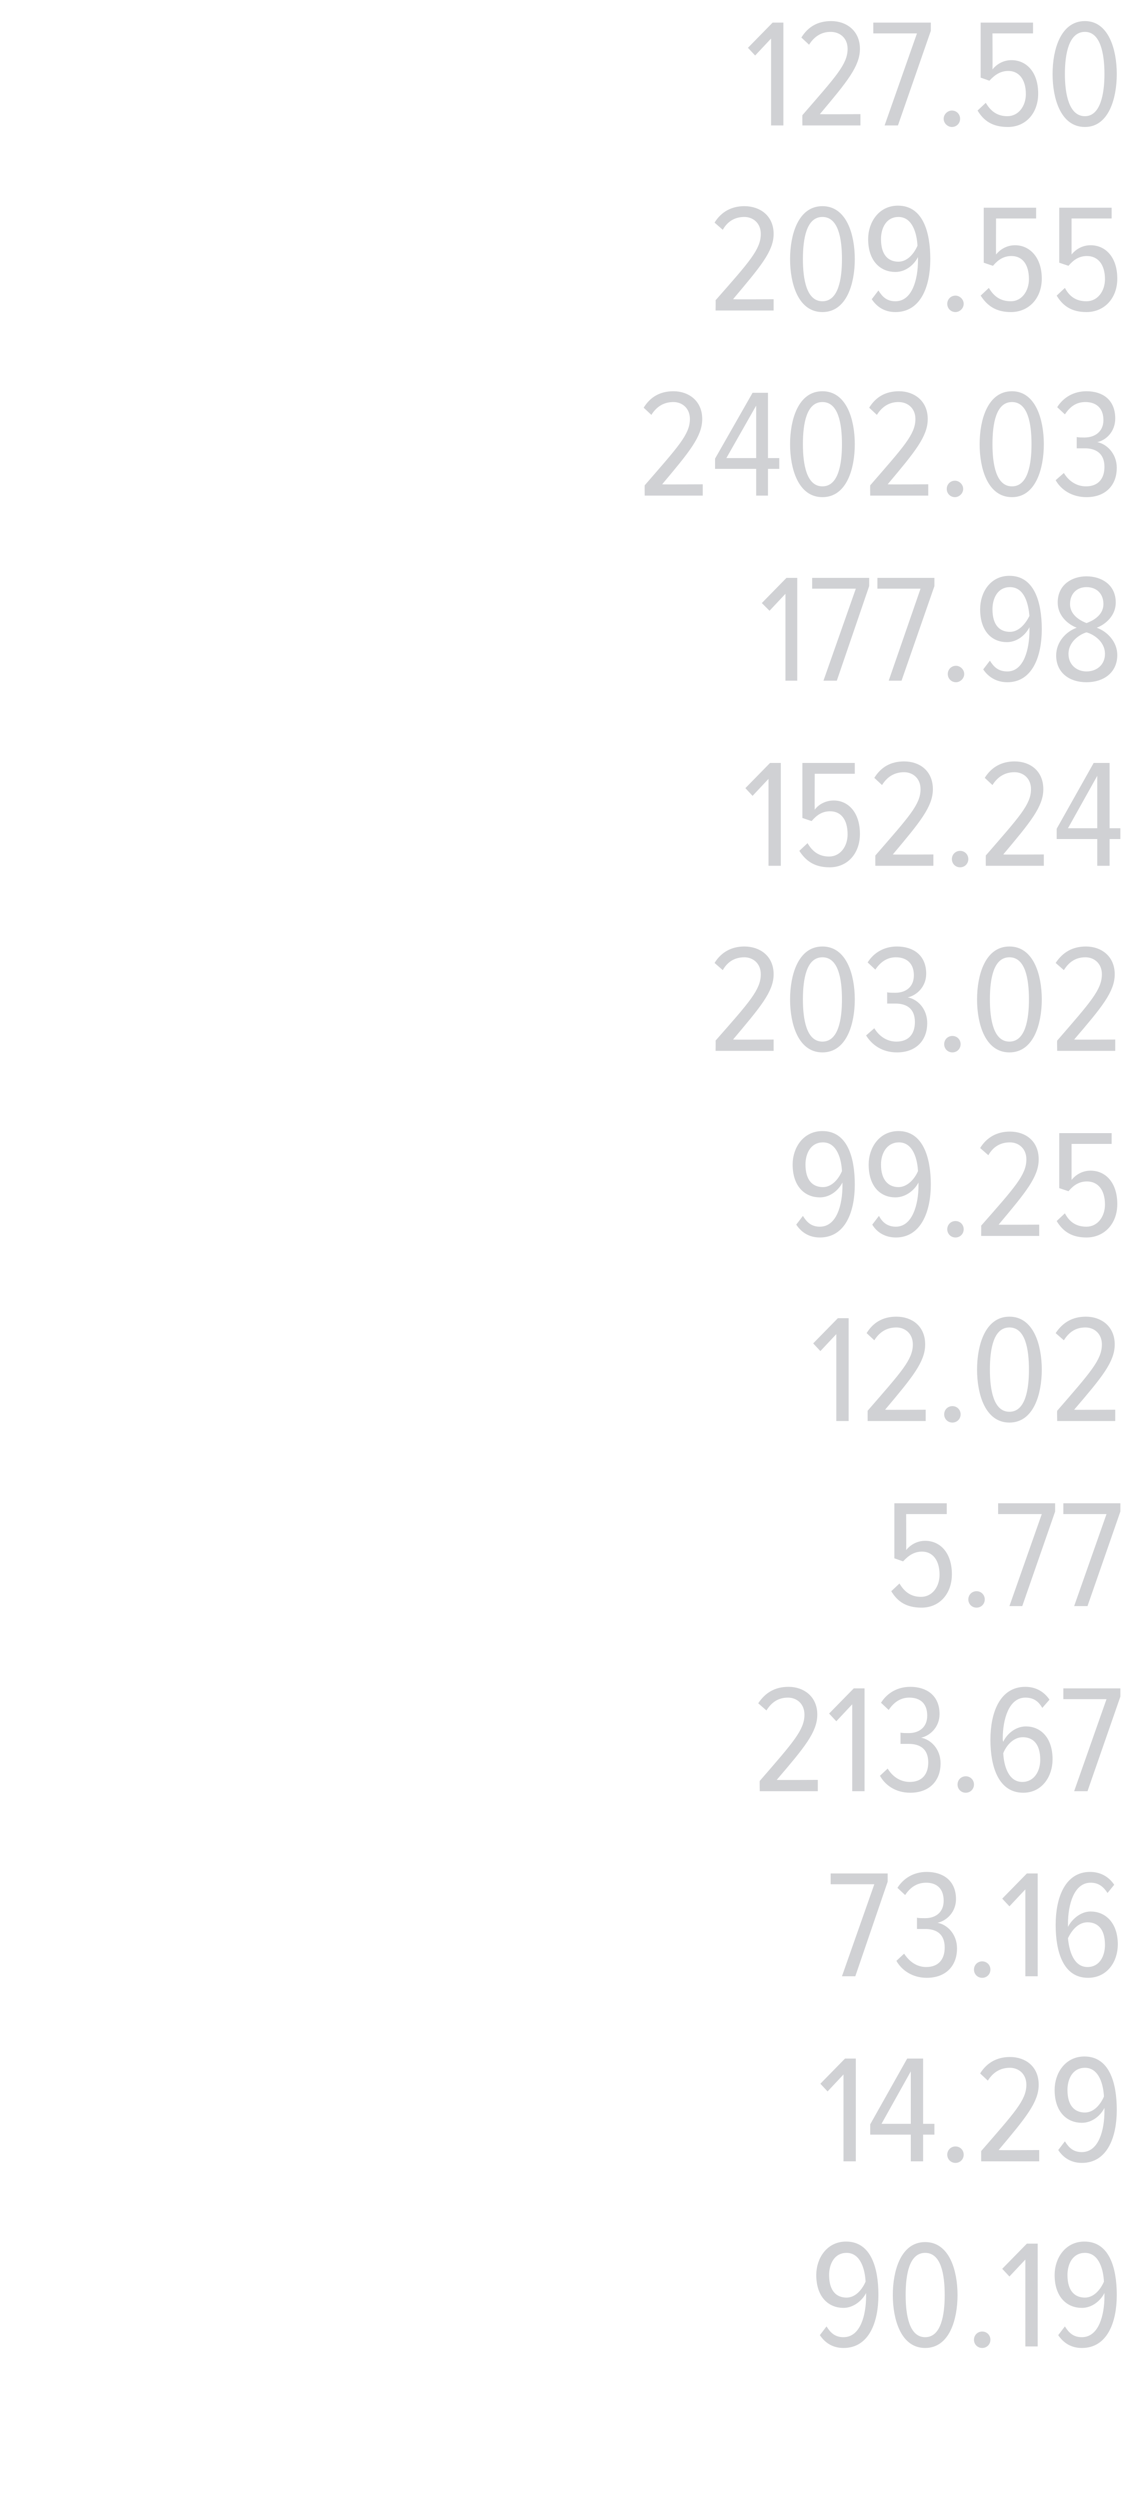 <?xml version="1.0" standalone="no"?><!DOCTYPE svg PUBLIC "-//W3C//DTD SVG 1.1//EN" "http://www.w3.org/Graphics/SVG/1.1/DTD/svg11.dtd"><svg xmlns="http://www.w3.org/2000/svg" version="1.1" width="219px" height="486.3px" viewBox="0 0 219 486.3">  <desc>127 50 209 55 2402 03 177 98 152 24 203 02 99 25 12 02 5 77 213 67 73 16 14 29 90 19</desc>  <defs/>  <g id="Polygon226339">    <path d="M 159.6 454.2 C 159.6 454.2 160.9 452.5 160.9 452.5 C 161.7 453.8 162.6 454.6 164.2 454.6 C 167.5 454.6 168.6 450.3 168.6 446.6 C 168.6 446.3 168.6 446.2 168.6 446 C 167.9 447.4 166.2 448.9 164.2 448.9 C 161.3 448.9 158.9 446.8 158.9 442.5 C 158.9 439.2 161 436 164.7 436 C 169.5 436 171 441 171 446.4 C 171 451.8 169.1 456.7 164.2 456.7 C 162.1 456.7 160.6 455.7 159.6 454.2 Z M 168.5 443.8 C 168.4 441.6 167.6 438.2 164.8 438.2 C 162.4 438.2 161.4 440.4 161.4 442.5 C 161.4 445.7 162.9 446.9 164.8 446.9 C 166.5 446.9 167.8 445.4 168.5 443.8 Z M 173.8 446.4 C 173.8 441.6 175.4 436.1 180.1 436.1 C 184.8 436.1 186.4 441.6 186.4 446.4 C 186.4 451.2 184.8 456.7 180.1 456.7 C 175.4 456.7 173.8 451.2 173.8 446.4 Z M 183.9 446.4 C 183.9 442.4 183.2 438.2 180.1 438.2 C 177 438.2 176.3 442.4 176.3 446.4 C 176.3 450.3 177 454.6 180.1 454.6 C 183.2 454.6 183.9 450.3 183.9 446.4 Z M 189.6 455.1 C 189.6 454.2 190.3 453.5 191.2 453.5 C 192.1 453.5 192.8 454.2 192.8 455.1 C 192.8 456 192.1 456.7 191.2 456.7 C 190.3 456.7 189.6 456 189.6 455.1 Z M 199.6 456.4 L 199.6 439.5 L 196.5 442.8 L 195.1 441.3 L 199.9 436.4 L 202 436.4 L 202 456.4 L 199.6 456.4 Z M 206 454.2 C 206 454.2 207.3 452.5 207.3 452.5 C 208.1 453.8 209 454.6 210.6 454.6 C 213.9 454.6 215 450.3 215 446.6 C 215 446.3 215 446.2 215 446 C 214.3 447.4 212.7 448.9 210.6 448.9 C 207.7 448.9 205.3 446.8 205.3 442.5 C 205.3 439.2 207.4 436 211.1 436 C 215.9 436 217.4 441 217.4 446.4 C 217.4 451.8 215.5 456.7 210.6 456.7 C 208.5 456.7 207 455.7 206 454.2 Z M 214.9 443.8 C 214.8 441.6 214 438.2 211.2 438.2 C 208.8 438.2 207.8 440.4 207.8 442.5 C 207.8 445.7 209.3 446.9 211.2 446.9 C 212.9 446.9 214.2 445.4 214.9 443.8 Z " stroke="none" fill="#d0d1d4"/>  </g>  <g id="Polygon226338">    <path d="M 164.2 420.4 L 164.2 403.5 L 161.1 406.8 L 159.7 405.3 L 164.5 400.4 L 166.6 400.4 L 166.6 420.4 L 164.2 420.4 Z M 177.3 420.4 L 177.3 415.2 L 169.4 415.2 L 169.4 413.2 L 176.6 400.4 L 179.7 400.4 L 179.7 413.1 L 181.9 413.1 L 181.9 415.2 L 179.7 415.2 L 179.7 420.4 L 177.3 420.4 Z M 177.3 402.9 L 171.6 413.1 L 177.3 413.1 L 177.3 402.9 Z M 184.4 419.1 C 184.4 418.2 185.1 417.5 186 417.5 C 186.9 417.5 187.6 418.2 187.6 419.1 C 187.6 420 186.9 420.7 186 420.7 C 185.1 420.7 184.4 420 184.4 419.1 Z M 191 420.4 C 191 420.4 191 418.43 191 418.4 C 197.5 410.9 199.8 408.5 199.8 405.5 C 199.8 403.4 198.3 402.2 196.6 402.2 C 194.7 402.2 193.3 403.1 192.3 404.7 C 192.3 404.7 190.8 403.3 190.8 403.3 C 192.1 401.2 194.1 400.1 196.6 400.1 C 199.7 400.1 202.2 402 202.2 405.5 C 202.2 408.9 199.7 411.9 194.4 418.2 C 194.39 418.25 202.3 418.2 202.3 418.2 L 202.3 420.4 L 191 420.4 Z M 206 418.2 C 206 418.2 207.3 416.5 207.3 416.5 C 208.1 417.8 209 418.6 210.6 418.6 C 213.9 418.6 215 414.3 215 410.6 C 215 410.3 215 410.2 215 410 C 214.3 411.4 212.7 412.9 210.6 412.9 C 207.7 412.9 205.3 410.8 205.3 406.5 C 205.3 403.2 207.4 400 211.1 400 C 215.9 400 217.4 405 217.4 410.4 C 217.4 415.8 215.5 420.7 210.6 420.7 C 208.5 420.7 207 419.7 206 418.2 Z M 214.9 407.8 C 214.8 405.6 214 402.2 211.2 402.2 C 208.8 402.2 207.8 404.4 207.8 406.5 C 207.8 409.7 209.3 410.9 211.2 410.9 C 212.9 410.9 214.2 409.4 214.9 407.8 Z " stroke="none" fill="#d0d1d4"/>  </g>  <g id="Polygon226337">    <path d="M 163.9 384.4 L 170.2 366.5 L 161.7 366.5 L 161.7 364.4 L 172.8 364.4 L 172.8 366 L 166.5 384.4 L 163.9 384.4 Z M 174.5 381.4 C 174.5 381.4 176 380 176 380 C 177 381.5 178.4 382.6 180.3 382.6 C 182.7 382.6 183.9 381.1 183.9 378.8 C 183.9 376.1 182.2 375.2 180.1 375.2 C 179.5 375.2 178.8 375.2 178.5 375.2 C 178.5 375.2 178.5 373 178.5 373 C 178.8 373.1 179.6 373.1 180.1 373.1 C 182.1 373.1 183.7 372 183.7 369.7 C 183.7 367.3 182.3 366.2 180.3 366.2 C 178.5 366.2 177.2 367.1 176.2 368.6 C 176.2 368.6 174.7 367.2 174.7 367.2 C 175.9 365.3 177.9 364.1 180.4 364.1 C 183.6 364.1 186.1 365.8 186.1 369.4 C 186.1 371.9 184.3 373.6 182.5 374 C 184.3 374.3 186.3 376.1 186.3 379 C 186.3 382.3 184.2 384.7 180.4 384.7 C 177.6 384.7 175.5 383.2 174.5 381.4 Z M 189.6 383.1 C 189.6 382.2 190.3 381.5 191.2 381.5 C 192.1 381.5 192.8 382.2 192.8 383.1 C 192.8 384 192.1 384.7 191.2 384.7 C 190.3 384.7 189.6 384 189.6 383.1 Z M 199.6 384.4 L 199.6 367.5 L 196.5 370.8 L 195.1 369.3 L 199.9 364.4 L 202 364.4 L 202 384.4 L 199.6 384.4 Z M 205.5 374.4 C 205.5 369 207.4 364.1 212.2 364.1 C 214.3 364.1 215.9 365.1 216.9 366.6 C 216.9 366.6 215.6 368.2 215.6 368.2 C 214.8 367 213.9 366.2 212.3 366.2 C 209.1 366.2 207.9 370.4 207.9 374.2 C 207.9 374.4 207.9 374.5 207.9 374.8 C 208.6 373.4 210.3 371.8 212.3 371.8 C 215.2 371.8 217.6 374 217.6 378.2 C 217.6 381.6 215.5 384.7 211.8 384.7 C 207 384.7 205.5 379.7 205.5 374.4 Z M 215.1 378.3 C 215.1 375.1 213.6 373.9 211.7 373.9 C 210 373.9 208.7 375.3 207.9 377 C 208.1 379.2 208.9 382.6 211.7 382.6 C 214.1 382.6 215.1 380.4 215.1 378.3 Z " stroke="none" fill="#d0d1d4"/>  </g>  <g id="Polygon226336">    <path d="M 147.9 348.4 C 147.9 348.4 147.86 346.43 147.9 346.4 C 154.4 338.9 156.6 336.5 156.6 333.5 C 156.6 331.4 155.1 330.2 153.4 330.2 C 151.5 330.2 150.2 331.1 149.2 332.7 C 149.2 332.7 147.6 331.3 147.6 331.3 C 149 329.2 150.9 328.1 153.5 328.1 C 156.5 328.1 159.1 330 159.1 333.5 C 159.1 336.9 156.6 339.9 151.2 346.2 C 151.25 346.25 159.2 346.2 159.2 346.2 L 159.2 348.4 L 147.9 348.4 Z M 165.9 348.4 L 165.9 331.5 L 162.8 334.8 L 161.4 333.3 L 166.2 328.4 L 168.3 328.4 L 168.3 348.4 L 165.9 348.4 Z M 171.3 345.4 C 171.3 345.4 172.8 344 172.8 344 C 173.7 345.5 175.2 346.6 177.1 346.6 C 179.5 346.6 180.7 345.1 180.7 342.8 C 180.7 340.1 179 339.2 176.9 339.2 C 176.3 339.2 175.6 339.2 175.3 339.2 C 175.3 339.2 175.3 337 175.3 337 C 175.6 337.1 176.4 337.1 176.9 337.1 C 178.9 337.1 180.5 336 180.5 333.7 C 180.5 331.3 179.1 330.2 177 330.2 C 175.3 330.2 174 331.1 173 332.6 C 173 332.6 171.5 331.2 171.5 331.2 C 172.7 329.3 174.7 328.1 177.2 328.1 C 180.4 328.1 182.9 329.8 182.9 333.4 C 182.9 335.9 181.1 337.6 179.3 338 C 181.1 338.3 183.1 340.1 183.1 343 C 183.1 346.3 181 348.7 177.2 348.7 C 174.3 348.7 172.3 347.2 171.3 345.4 Z M 186.4 347.1 C 186.4 346.2 187.1 345.5 188 345.5 C 188.9 345.5 189.6 346.2 189.6 347.1 C 189.6 348 188.9 348.7 188 348.7 C 187.1 348.7 186.4 348 186.4 347.1 Z M 192.8 338.4 C 192.8 333 194.7 328.1 199.6 328.1 C 201.7 328.1 203.3 329.1 204.3 330.6 C 204.3 330.6 202.9 332.2 202.9 332.2 C 202.2 331 201.3 330.2 199.6 330.2 C 196.4 330.2 195.2 334.4 195.2 338.2 C 195.2 338.4 195.2 338.5 195.3 338.8 C 195.9 337.4 197.6 335.8 199.7 335.8 C 202.6 335.8 204.9 338 204.9 342.2 C 204.9 345.6 202.8 348.7 199.2 348.7 C 194.4 348.7 192.8 343.7 192.8 338.4 Z M 202.5 342.3 C 202.5 339.1 201 337.9 199.1 337.9 C 197.4 337.9 196 339.3 195.3 341 C 195.4 343.2 196.2 346.6 199 346.6 C 201.4 346.6 202.5 344.4 202.5 342.3 Z M 209.1 348.4 L 215.4 330.5 L 207 330.5 L 207 328.4 L 218.1 328.4 L 218.1 330 L 211.7 348.4 L 209.1 348.4 Z " stroke="none" fill="#d0d1d4"/>  </g>  <g id="Polygon226335">    <path d="M 173.5 309.5 C 173.5 309.5 175.1 308 175.1 308 C 176.1 309.7 177.4 310.6 179.3 310.6 C 181.5 310.6 182.9 308.6 182.9 306.3 C 182.9 303.4 181.5 301.8 179.5 301.8 C 178.1 301.8 177 302.4 175.8 303.7 C 175.84 303.71 174.1 303.1 174.1 303.1 L 174.1 292.4 L 184.3 292.4 L 184.3 294.5 L 176.4 294.5 C 176.4 294.5 176.44 301.49 176.4 301.5 C 177.2 300.5 178.5 299.7 180.1 299.7 C 183 299.7 185.3 302 185.3 306.2 C 185.3 310 182.9 312.7 179.4 312.7 C 176.4 312.7 174.7 311.5 173.5 309.5 Z M 188.5 311.1 C 188.5 310.2 189.2 309.5 190.1 309.5 C 191 309.5 191.7 310.2 191.7 311.1 C 191.7 312 191 312.7 190.1 312.7 C 189.2 312.7 188.5 312 188.5 311.1 Z M 196.5 312.4 L 202.8 294.5 L 194.3 294.5 L 194.3 292.4 L 205.4 292.4 L 205.4 294 L 199 312.4 L 196.5 312.4 Z M 209.1 312.4 L 215.4 294.5 L 207 294.5 L 207 292.4 L 218.1 292.4 L 218.1 294 L 211.7 312.4 L 209.1 312.4 Z " stroke="none" fill="#d0d1d4"/>  </g>  <g id="Polygon226334">    <path d="M 162.8 276.4 L 162.8 259.5 L 159.7 262.8 L 158.3 261.3 L 163.1 256.4 L 165.2 256.4 L 165.2 276.4 L 162.8 276.4 Z M 168.9 276.4 C 168.9 276.4 168.89 274.43 168.9 274.4 C 175.4 266.9 177.7 264.5 177.7 261.5 C 177.7 259.4 176.2 258.2 174.5 258.2 C 172.6 258.2 171.2 259.1 170.2 260.7 C 170.2 260.7 168.7 259.3 168.7 259.3 C 170 257.2 171.9 256.1 174.5 256.1 C 177.6 256.1 180.1 258 180.1 261.5 C 180.1 264.9 177.6 267.9 172.3 274.2 C 172.28 274.25 180.2 274.2 180.2 274.2 L 180.2 276.4 L 168.9 276.4 Z M 183.8 275.1 C 183.8 274.2 184.5 273.5 185.4 273.5 C 186.3 273.5 187 274.2 187 275.1 C 187 276 186.3 276.7 185.4 276.7 C 184.5 276.7 183.8 276 183.8 275.1 Z M 190.2 266.4 C 190.2 261.6 191.8 256.1 196.5 256.1 C 201.2 256.1 202.8 261.6 202.8 266.4 C 202.8 271.2 201.2 276.7 196.5 276.7 C 191.8 276.7 190.2 271.2 190.2 266.4 Z M 200.3 266.4 C 200.3 262.4 199.6 258.2 196.5 258.2 C 193.4 258.2 192.7 262.4 192.7 266.4 C 192.7 270.3 193.4 274.6 196.5 274.6 C 199.6 274.6 200.3 270.3 200.3 266.4 Z M 205.8 276.4 C 205.8 276.4 205.75 274.43 205.8 274.4 C 212.3 266.9 214.5 264.5 214.5 261.5 C 214.5 259.4 213 258.2 211.3 258.2 C 209.4 258.2 208.1 259.1 207.1 260.7 C 207.1 260.7 205.5 259.3 205.5 259.3 C 206.9 257.2 208.8 256.1 211.4 256.1 C 214.4 256.1 217 258 217 261.5 C 217 264.9 214.5 267.9 209.1 274.2 C 209.14 274.25 217.1 274.2 217.1 274.2 L 217.1 276.4 L 205.8 276.4 Z " stroke="none" fill="#d0d1d4"/>  </g>  <g id="Polygon226333">    <path d="M 155 238.2 C 155 238.2 156.3 236.5 156.3 236.5 C 157.1 237.8 158 238.6 159.6 238.6 C 162.9 238.6 164 234.3 164 230.6 C 164 230.3 164 230.2 164 230 C 163.3 231.4 161.7 232.9 159.6 232.9 C 156.7 232.9 154.3 230.8 154.3 226.5 C 154.3 223.2 156.4 220 160.1 220 C 164.9 220 166.4 225 166.4 230.4 C 166.4 235.8 164.5 240.7 159.6 240.7 C 157.5 240.7 156 239.7 155 238.2 Z M 163.9 227.8 C 163.8 225.6 163 222.2 160.2 222.2 C 157.8 222.2 156.8 224.4 156.8 226.5 C 156.8 229.7 158.3 230.9 160.2 230.9 C 161.9 230.9 163.2 229.4 163.9 227.8 Z M 169.8 238.2 C 169.8 238.2 171.1 236.5 171.1 236.5 C 171.8 237.8 172.8 238.6 174.4 238.6 C 177.6 238.6 178.8 234.3 178.8 230.6 C 178.8 230.3 178.8 230.2 178.8 230 C 178.1 231.4 176.4 232.9 174.3 232.9 C 171.4 232.9 169.1 230.8 169.1 226.5 C 169.1 223.2 171.2 220 174.9 220 C 179.6 220 181.2 225 181.2 230.4 C 181.2 235.8 179.2 240.7 174.4 240.7 C 172.3 240.7 170.7 239.7 169.8 238.2 Z M 178.7 227.8 C 178.6 225.6 177.8 222.2 175 222.2 C 172.6 222.2 171.5 224.4 171.5 226.5 C 171.5 229.7 173.1 230.9 174.9 230.9 C 176.6 230.9 178 229.4 178.7 227.8 Z M 184.4 239.1 C 184.4 238.2 185.1 237.5 186 237.5 C 186.9 237.5 187.6 238.2 187.6 239.1 C 187.6 240 186.9 240.7 186 240.7 C 185.1 240.7 184.4 240 184.4 239.1 Z M 191 240.4 C 191 240.4 191.02 238.43 191 238.4 C 197.6 230.9 199.8 228.5 199.8 225.5 C 199.8 223.4 198.3 222.2 196.6 222.2 C 194.7 222.2 193.3 223.1 192.4 224.7 C 192.4 224.7 190.8 223.3 190.8 223.3 C 192.1 221.2 194.1 220.1 196.6 220.1 C 199.7 220.1 202.2 222 202.2 225.5 C 202.2 228.9 199.7 231.9 194.4 238.2 C 194.41 238.25 202.3 238.2 202.3 238.2 L 202.3 240.4 L 191 240.4 Z M 205.7 237.5 C 205.7 237.5 207.3 236 207.3 236 C 208.2 237.7 209.5 238.6 211.5 238.6 C 213.7 238.6 215.1 236.6 215.1 234.3 C 215.1 231.4 213.7 229.8 211.6 229.8 C 210.2 229.8 209.1 230.4 208 231.7 C 208 231.71 206.2 231.1 206.2 231.1 L 206.2 220.4 L 216.4 220.4 L 216.4 222.5 L 208.6 222.5 C 208.6 222.5 208.6 229.49 208.6 229.5 C 209.4 228.5 210.7 227.7 212.3 227.7 C 215.2 227.7 217.5 230 217.5 234.2 C 217.5 238 215 240.7 211.5 240.7 C 208.6 240.7 206.9 239.5 205.7 237.5 Z " stroke="none" fill="#d0d1d4"/>  </g>  <g id="Polygon226332">    <path d="M 139.3 204.4 C 139.3 204.4 139.34 202.43 139.3 202.4 C 145.9 194.9 148.1 192.5 148.1 189.5 C 148.1 187.4 146.6 186.2 144.9 186.2 C 143 186.2 141.6 187.1 140.7 188.7 C 140.7 188.7 139.1 187.3 139.1 187.3 C 140.4 185.2 142.4 184.1 144.9 184.1 C 148 184.1 150.6 186 150.6 189.5 C 150.6 192.9 148 195.9 142.7 202.2 C 142.73 202.25 150.6 202.2 150.6 202.2 L 150.6 204.4 L 139.3 204.4 Z M 153.8 194.4 C 153.8 189.6 155.4 184.1 160.1 184.1 C 164.8 184.1 166.4 189.6 166.4 194.4 C 166.4 199.2 164.8 204.7 160.1 204.7 C 155.4 204.7 153.8 199.2 153.8 194.4 Z M 163.9 194.4 C 163.9 190.4 163.2 186.2 160.1 186.2 C 157 186.2 156.3 190.4 156.3 194.4 C 156.3 198.3 157 202.6 160.1 202.6 C 163.2 202.6 163.9 198.3 163.9 194.4 Z M 168.6 201.4 C 168.6 201.4 170.2 200 170.2 200 C 171.1 201.5 172.6 202.6 174.5 202.6 C 176.9 202.6 178.1 201.1 178.1 198.8 C 178.1 196.1 176.4 195.2 174.3 195.2 C 173.7 195.2 173 195.2 172.7 195.2 C 172.7 195.2 172.7 193 172.7 193 C 173 193.1 173.7 193.1 174.3 193.1 C 176.3 193.1 177.9 192 177.9 189.7 C 177.9 187.3 176.4 186.2 174.4 186.2 C 172.7 186.2 171.4 187.1 170.4 188.6 C 170.4 188.6 168.9 187.2 168.9 187.2 C 170.1 185.3 172.1 184.1 174.6 184.1 C 177.8 184.1 180.3 185.8 180.3 189.4 C 180.3 191.9 178.5 193.6 176.7 194 C 178.5 194.3 180.5 196.1 180.5 199 C 180.5 202.3 178.4 204.7 174.6 204.7 C 171.7 204.7 169.7 203.2 168.6 201.4 Z M 183.8 203.1 C 183.8 202.2 184.5 201.5 185.4 201.5 C 186.3 201.5 187 202.2 187 203.1 C 187 204 186.3 204.7 185.4 204.7 C 184.5 204.7 183.8 204 183.8 203.1 Z M 190.2 194.4 C 190.2 189.6 191.8 184.1 196.5 184.1 C 201.2 184.1 202.8 189.6 202.8 194.4 C 202.8 199.2 201.2 204.7 196.5 204.7 C 191.8 204.7 190.2 199.2 190.2 194.4 Z M 200.3 194.4 C 200.3 190.4 199.6 186.2 196.5 186.2 C 193.4 186.2 192.7 190.4 192.7 194.4 C 192.7 198.3 193.4 202.6 196.5 202.6 C 199.6 202.6 200.3 198.3 200.3 194.4 Z M 205.8 204.4 C 205.8 204.4 205.75 202.43 205.8 202.4 C 212.3 194.9 214.5 192.5 214.5 189.5 C 214.5 187.4 213 186.2 211.3 186.2 C 209.4 186.2 208.1 187.1 207.1 188.7 C 207.1 188.7 205.5 187.3 205.5 187.3 C 206.9 185.2 208.8 184.1 211.4 184.1 C 214.4 184.1 217 186 217 189.5 C 217 192.9 214.5 195.9 209.1 202.2 C 209.14 202.25 217.1 202.2 217.1 202.2 L 217.1 204.4 L 205.8 204.4 Z " stroke="none" fill="#d0d1d4"/>  </g>  <g id="Polygon226331">    <path d="M 149.6 168.4 L 149.6 151.5 L 146.5 154.8 L 145.1 153.3 L 149.9 148.4 L 152 148.4 L 152 168.4 L 149.6 168.4 Z M 155.6 165.5 C 155.6 165.5 157.2 164 157.2 164 C 158.2 165.7 159.5 166.6 161.4 166.6 C 163.6 166.6 165 164.6 165 162.3 C 165 159.4 163.7 157.8 161.6 157.8 C 160.2 157.8 159.1 158.4 158 159.7 C 157.97 159.71 156.2 159.1 156.2 159.1 L 156.2 148.4 L 166.4 148.4 L 166.4 150.5 L 158.6 150.5 C 158.6 150.5 158.57 157.49 158.6 157.5 C 159.3 156.5 160.7 155.7 162.3 155.7 C 165.1 155.7 167.4 158 167.4 162.2 C 167.4 166 165 168.7 161.5 168.7 C 158.6 168.7 156.9 167.5 155.6 165.5 Z M 170.4 168.4 C 170.4 168.4 170.39 166.43 170.4 166.4 C 176.9 158.9 179.2 156.5 179.2 153.5 C 179.2 151.4 177.7 150.2 176 150.2 C 174.1 150.2 172.7 151.1 171.7 152.7 C 171.7 152.7 170.2 151.3 170.2 151.3 C 171.5 149.2 173.4 148.1 176 148.1 C 179.1 148.1 181.6 150 181.6 153.5 C 181.6 156.9 179.1 159.9 173.8 166.2 C 173.78 166.25 181.7 166.2 181.7 166.2 L 181.7 168.4 L 170.4 168.4 Z M 185.3 167.1 C 185.3 166.2 186 165.5 186.9 165.5 C 187.8 165.5 188.5 166.2 188.5 167.1 C 188.5 168 187.8 168.7 186.9 168.7 C 186 168.7 185.3 168 185.3 167.1 Z M 191.9 168.4 C 191.9 168.4 191.89 166.43 191.9 166.4 C 198.4 158.9 200.7 156.5 200.7 153.5 C 200.7 151.4 199.2 150.2 197.5 150.2 C 195.6 150.2 194.2 151.1 193.2 152.7 C 193.2 152.7 191.7 151.3 191.7 151.3 C 193 149.2 195 148.1 197.5 148.1 C 200.6 148.1 203.1 150 203.1 153.5 C 203.1 156.9 200.6 159.9 195.3 166.2 C 195.28 166.25 203.2 166.2 203.2 166.2 L 203.2 168.4 L 191.9 168.4 Z M 213.6 168.4 L 213.6 163.2 L 205.7 163.2 L 205.7 161.2 L 212.9 148.4 L 216 148.4 L 216 161.1 L 218.1 161.1 L 218.1 163.2 L 216 163.2 L 216 168.4 L 213.6 168.4 Z M 213.6 150.9 L 207.9 161.1 L 213.6 161.1 L 213.6 150.9 Z " stroke="none" fill="#d0d1d4"/>  </g>  <g id="Polygon226330">    <path d="M 152.9 132.4 L 152.9 115.5 L 149.8 118.8 L 148.3 117.3 L 153.1 112.4 L 155.2 112.4 L 155.2 132.4 L 152.9 132.4 Z M 160.3 132.4 L 166.6 114.5 L 158.1 114.5 L 158.1 112.4 L 169.2 112.4 L 169.2 114 L 162.9 132.4 L 160.3 132.4 Z M 173 132.4 L 179.2 114.5 L 170.8 114.5 L 170.8 112.4 L 181.9 112.4 L 181.9 114 L 175.5 132.4 L 173 132.4 Z M 184.5 131.1 C 184.5 130.2 185.2 129.5 186.1 129.5 C 186.9 129.5 187.7 130.2 187.7 131.1 C 187.7 132 186.9 132.7 186.1 132.7 C 185.2 132.7 184.5 132 184.5 131.1 Z M 191.4 130.2 C 191.4 130.2 192.7 128.5 192.7 128.5 C 193.5 129.8 194.4 130.6 196.1 130.6 C 199.3 130.6 200.4 126.3 200.4 122.6 C 200.4 122.3 200.4 122.2 200.4 122 C 199.7 123.4 198.1 124.9 196 124.9 C 193.1 124.9 190.8 122.8 190.8 118.5 C 190.8 115.2 192.8 112 196.5 112 C 201.3 112 202.8 117 202.8 122.4 C 202.8 127.8 200.9 132.7 196.1 132.7 C 194 132.7 192.4 131.7 191.4 130.2 Z M 200.4 119.8 C 200.2 117.6 199.5 114.2 196.6 114.2 C 194.2 114.2 193.2 116.4 193.2 118.5 C 193.2 121.7 194.7 122.9 196.6 122.9 C 198.3 122.9 199.6 121.4 200.4 119.8 Z M 205.6 127.5 C 205.6 124.8 207.6 122.8 209.6 122.1 C 207.8 121.4 205.9 119.7 205.9 117.2 C 205.9 113.7 208.7 112.1 211.5 112.1 C 214.4 112.1 217.2 113.7 217.2 117.2 C 217.2 119.7 215.3 121.4 213.5 122.1 C 215.5 122.8 217.5 124.8 217.5 127.4 C 217.5 130.7 215 132.7 211.5 132.7 C 208 132.7 205.6 130.7 205.6 127.5 Z M 214.8 117.5 C 214.8 115.5 213.5 114.2 211.5 114.2 C 209.6 114.2 208.3 115.5 208.3 117.5 C 208.3 119.9 210.8 120.9 211.5 121.2 C 212.3 120.9 214.8 119.9 214.8 117.5 Z M 215.1 127.2 C 215.1 124.5 212.4 123.2 211.5 123 C 210.7 123.2 208 124.5 208 127.2 C 208 129.3 209.6 130.6 211.5 130.6 C 213.5 130.6 215.1 129.3 215.1 127.2 Z " stroke="none" fill="#d0d1d4"/>  </g>  <g id="Polygon226329">    <path d="M 125.5 96.4 C 125.5 96.4 125.48 94.43 125.5 94.4 C 132 86.9 134.3 84.5 134.3 81.5 C 134.3 79.4 132.8 78.2 131.1 78.2 C 129.2 78.2 127.8 79.1 126.8 80.7 C 126.8 80.7 125.3 79.3 125.3 79.3 C 126.6 77.2 128.5 76.1 131.1 76.1 C 134.1 76.1 136.7 78 136.7 81.5 C 136.7 84.9 134.2 87.9 128.9 94.2 C 128.87 94.25 136.8 94.2 136.8 94.2 L 136.8 96.4 L 125.5 96.4 Z M 147.2 96.4 L 147.2 91.2 L 139.2 91.2 L 139.2 89.2 L 146.5 76.4 L 149.5 76.4 L 149.5 89.1 L 151.7 89.1 L 151.7 91.2 L 149.5 91.2 L 149.5 96.4 L 147.2 96.4 Z M 147.2 78.9 L 141.4 89.1 L 147.2 89.1 L 147.2 78.9 Z M 153.8 86.4 C 153.8 81.6 155.4 76.1 160.1 76.1 C 164.8 76.1 166.4 81.6 166.4 86.4 C 166.4 91.2 164.8 96.7 160.1 96.7 C 155.4 96.7 153.8 91.2 153.8 86.4 Z M 163.9 86.4 C 163.9 82.4 163.2 78.2 160.1 78.2 C 157 78.2 156.3 82.4 156.3 86.4 C 156.3 90.3 157 94.6 160.1 94.6 C 163.2 94.6 163.9 90.3 163.9 86.4 Z M 169.4 96.4 C 169.4 96.4 169.37 94.43 169.4 94.4 C 175.9 86.9 178.2 84.5 178.2 81.5 C 178.2 79.4 176.7 78.2 174.9 78.2 C 173.1 78.2 171.7 79.1 170.7 80.7 C 170.7 80.7 169.2 79.3 169.2 79.3 C 170.5 77.2 172.4 76.1 175 76.1 C 178 76.1 180.6 78 180.6 81.5 C 180.6 84.9 178.1 87.9 172.8 94.2 C 172.76 94.25 180.7 94.2 180.7 94.2 L 180.7 96.4 L 169.4 96.4 Z M 184.3 95.1 C 184.3 94.2 185 93.5 185.9 93.5 C 186.7 93.5 187.5 94.2 187.5 95.1 C 187.5 96 186.7 96.7 185.9 96.7 C 185 96.7 184.3 96 184.3 95.1 Z M 190.7 86.4 C 190.7 81.6 192.3 76.1 197 76.1 C 201.6 76.1 203.2 81.6 203.2 86.4 C 203.2 91.2 201.6 96.7 197 96.7 C 192.3 96.7 190.7 91.2 190.7 86.4 Z M 200.8 86.4 C 200.8 82.4 200.1 78.2 197 78.2 C 193.9 78.2 193.2 82.4 193.2 86.4 C 193.2 90.3 193.9 94.6 197 94.6 C 200.1 94.6 200.8 90.3 200.8 86.4 Z M 205.5 93.4 C 205.5 93.4 207.1 92 207.1 92 C 208 93.5 209.5 94.6 211.4 94.6 C 213.8 94.6 215 93.1 215 90.8 C 215 88.1 213.2 87.2 211.2 87.2 C 210.6 87.2 209.9 87.2 209.6 87.2 C 209.6 87.2 209.6 85 209.6 85 C 209.9 85.1 210.6 85.1 211.1 85.1 C 213.1 85.1 214.8 84 214.8 81.7 C 214.8 79.3 213.3 78.2 211.3 78.2 C 209.5 78.2 208.3 79.1 207.3 80.6 C 207.3 80.6 205.8 79.2 205.8 79.2 C 207 77.3 209 76.1 211.5 76.1 C 214.7 76.1 217.1 77.8 217.1 81.4 C 217.1 83.9 215.4 85.6 213.6 86 C 215.3 86.3 217.4 88.1 217.4 91 C 217.4 94.3 215.3 96.7 211.5 96.7 C 208.6 96.7 206.5 95.2 205.5 93.4 Z " stroke="none" fill="#d0d1d4"/>  </g>  <g id="Polygon226328">    <path d="M 139.3 60.4 C 139.3 60.4 139.34 58.43 139.3 58.4 C 145.9 50.9 148.1 48.5 148.1 45.5 C 148.1 43.4 146.6 42.2 144.9 42.2 C 143 42.2 141.6 43.1 140.7 44.7 C 140.7 44.7 139.1 43.3 139.1 43.3 C 140.4 41.2 142.4 40.1 144.9 40.1 C 148 40.1 150.6 42 150.6 45.5 C 150.6 48.9 148 51.9 142.7 58.2 C 142.73 58.25 150.6 58.2 150.6 58.2 L 150.6 60.4 L 139.3 60.4 Z M 153.8 50.4 C 153.8 45.6 155.4 40.1 160.1 40.1 C 164.8 40.1 166.4 45.6 166.4 50.4 C 166.4 55.2 164.8 60.7 160.1 60.7 C 155.4 60.7 153.8 55.2 153.8 50.4 Z M 163.9 50.4 C 163.9 46.4 163.2 42.2 160.1 42.2 C 157 42.2 156.3 46.4 156.3 50.4 C 156.3 54.3 157 58.6 160.1 58.6 C 163.2 58.6 163.9 54.3 163.9 50.4 Z M 169.7 58.2 C 169.7 58.2 171 56.5 171 56.5 C 171.8 57.8 172.7 58.6 174.3 58.6 C 177.6 58.6 178.7 54.3 178.7 50.6 C 178.7 50.3 178.7 50.2 178.7 50 C 178 51.4 176.4 52.9 174.3 52.9 C 171.4 52.9 169 50.8 169 46.5 C 169 43.2 171.1 40 174.8 40 C 179.6 40 181.1 45 181.1 50.4 C 181.1 55.8 179.2 60.7 174.3 60.7 C 172.2 60.7 170.7 59.7 169.7 58.2 Z M 178.6 47.8 C 178.5 45.6 177.7 42.2 174.9 42.2 C 172.5 42.2 171.5 44.4 171.5 46.5 C 171.5 49.7 173 50.9 174.9 50.9 C 176.6 50.9 177.9 49.4 178.6 47.8 Z M 184.4 59.1 C 184.4 58.2 185.1 57.5 186 57.5 C 186.8 57.5 187.6 58.2 187.6 59.1 C 187.6 60 186.8 60.7 186 60.7 C 185.1 60.7 184.4 60 184.4 59.1 Z M 190.9 57.5 C 190.9 57.5 192.5 56 192.5 56 C 193.5 57.7 194.8 58.6 196.8 58.6 C 198.9 58.6 200.3 56.6 200.3 54.3 C 200.3 51.4 199 49.8 196.9 49.8 C 195.5 49.8 194.4 50.4 193.3 51.7 C 193.27 51.71 191.5 51.1 191.5 51.1 L 191.5 40.4 L 201.7 40.4 L 201.7 42.5 L 193.9 42.5 C 193.9 42.5 193.87 49.49 193.9 49.5 C 194.7 48.5 196 47.7 197.6 47.7 C 200.4 47.7 202.8 50 202.8 54.2 C 202.8 58 200.3 60.7 196.8 60.7 C 193.9 60.7 192.2 59.5 190.9 57.5 Z M 205.7 57.5 C 205.7 57.5 207.3 56 207.3 56 C 208.2 57.7 209.5 58.6 211.5 58.6 C 213.7 58.6 215.1 56.6 215.1 54.3 C 215.1 51.4 213.7 49.8 211.6 49.8 C 210.2 49.8 209.1 50.4 208 51.7 C 208 51.71 206.2 51.1 206.2 51.1 L 206.2 40.4 L 216.4 40.4 L 216.4 42.5 L 208.6 42.5 C 208.6 42.5 208.6 49.49 208.6 49.5 C 209.4 48.5 210.7 47.7 212.3 47.7 C 215.2 47.7 217.5 50 217.5 54.2 C 217.5 58 215 60.7 211.5 60.7 C 208.6 60.7 206.9 59.5 205.7 57.5 Z " stroke="none" fill="#d0d1d4"/>  </g>  <g id="Polygon226327">    <path d="M 150.1 24.4 L 150.1 7.5 L 147 10.8 L 145.6 9.3 L 150.4 4.4 L 152.5 4.4 L 152.5 24.4 L 150.1 24.4 Z M 156.2 24.4 C 156.2 24.4 156.17 22.43 156.2 22.4 C 162.7 14.9 165 12.5 165 9.5 C 165 7.4 163.5 6.2 161.7 6.2 C 159.9 6.2 158.5 7.1 157.5 8.7 C 157.5 8.7 156 7.3 156 7.3 C 157.3 5.2 159.2 4.1 161.8 4.1 C 164.8 4.1 167.4 6 167.4 9.5 C 167.4 12.9 164.9 15.9 159.6 22.2 C 159.56 22.25 167.5 22.2 167.5 22.2 L 167.5 24.4 L 156.2 24.4 Z M 172.2 24.4 L 178.5 6.5 L 170 6.5 L 170 4.4 L 181.2 4.4 L 181.2 6 L 174.8 24.4 L 172.2 24.4 Z M 183.7 23.1 C 183.7 22.2 184.5 21.5 185.3 21.5 C 186.2 21.5 186.9 22.2 186.9 23.1 C 186.9 24 186.2 24.7 185.3 24.7 C 184.5 24.7 183.7 24 183.7 23.1 Z M 190.3 21.5 C 190.3 21.5 191.9 20 191.9 20 C 192.9 21.7 194.2 22.6 196.1 22.6 C 198.3 22.6 199.7 20.6 199.7 18.3 C 199.7 15.4 198.3 13.8 196.3 13.8 C 194.9 13.8 193.8 14.4 192.6 15.7 C 192.64 15.71 190.9 15.1 190.9 15.1 L 190.9 4.4 L 201.1 4.4 L 201.1 6.5 L 193.2 6.5 C 193.2 6.5 193.24 13.49 193.2 13.5 C 194 12.5 195.3 11.7 196.9 11.7 C 199.8 11.7 202.1 14 202.1 18.2 C 202.1 22 199.7 24.7 196.2 24.7 C 193.2 24.7 191.5 23.5 190.3 21.5 Z M 204.9 14.4 C 204.9 9.6 206.5 4.1 211.2 4.1 C 215.8 4.1 217.4 9.6 217.4 14.4 C 217.4 19.2 215.8 24.7 211.2 24.7 C 206.5 24.7 204.9 19.2 204.9 14.4 Z M 215 14.4 C 215 10.4 214.2 6.2 211.2 6.2 C 208.1 6.2 207.3 10.4 207.3 14.4 C 207.3 18.3 208.1 22.6 211.2 22.6 C 214.2 22.6 215 18.3 215 14.4 Z " stroke="none" fill="#d0d1d4"/>  </g></svg>